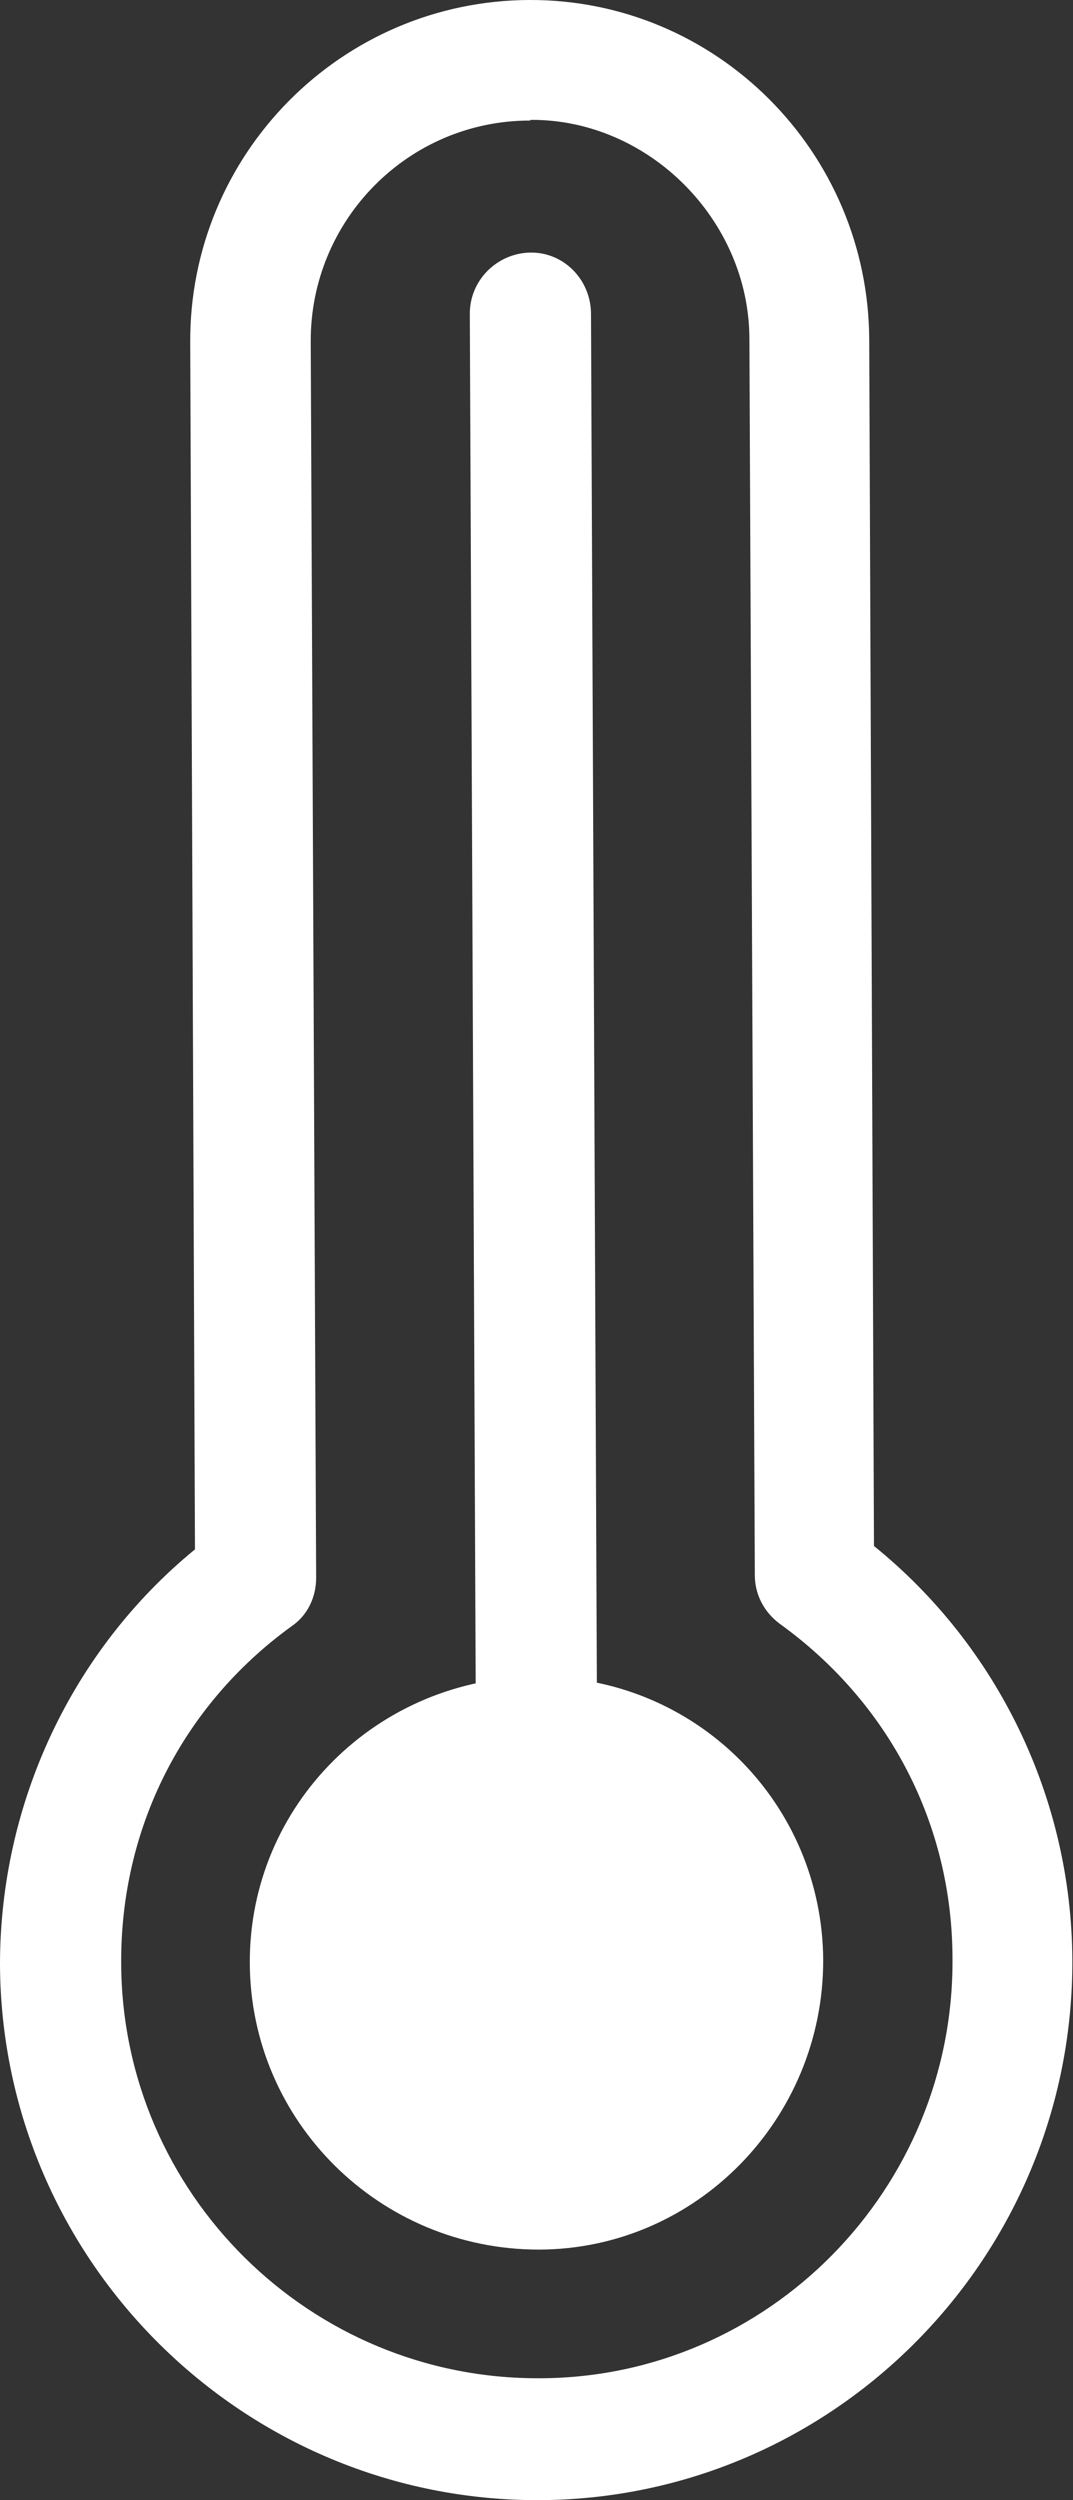 <?xml version="1.0" encoding="UTF-8"?>
<svg id="Layer_2" xmlns="http://www.w3.org/2000/svg" viewBox="0 0 15.85 36.92">
    <rect x="0" y="0" width="15.85" height="36.92" fill="#333333" stroke="none"/>
    <defs>
        <style>
            .cls-1 {
                fill: #fff;
                stroke-width: 0px;
            }
        </style>
    </defs>
    <g id="Layer_2-2">
        <path class="cls-1"
            d="M7.98,36.92C3.6,36.94.02,33.39,0,29.01c0-2.38,1.06-4.64,2.88-6.13l-.07-17.81C2.79,2.28,5.04.01,7.82,0c2.76-.01,5.01,2.24,5.02,5.02l.07,17.81c1.83,1.48,2.92,3.73,2.93,6.11.02,4.38-3.51,7.96-7.87,7.98ZM7.83,1.78c-1.8,0-3.25,1.47-3.24,3.27l.08,18.25c0,.29-.13.56-.37.72-1.61,1.17-2.52,2.98-2.51,4.97.01,3.4,2.79,6.15,6.19,6.13,3.37-.01,6.11-2.79,6.09-6.19,0-1.99-.94-3.79-2.55-4.95-.23-.17-.37-.43-.37-.72l-.08-18.25c0-1.76-1.49-3.25-3.23-3.24Z" />
        <path class="cls-1"
            d="M7.96,33.22c-2.35,0-4.26-1.89-4.27-4.23s1.89-4.22,4.24-4.23,4.22,1.87,4.23,4.19c0,2.34-1.87,4.26-4.19,4.27Z" />
        <path class="cls-1"
            d="M7.93,26.55c-.49,0-.89-.4-.9-.89l-.09-21.03c0-.49.4-.89.89-.9s.89.39.9.89l.09,21.03c0,.49-.39.89-.89.9Z" />
    </g>
</svg>